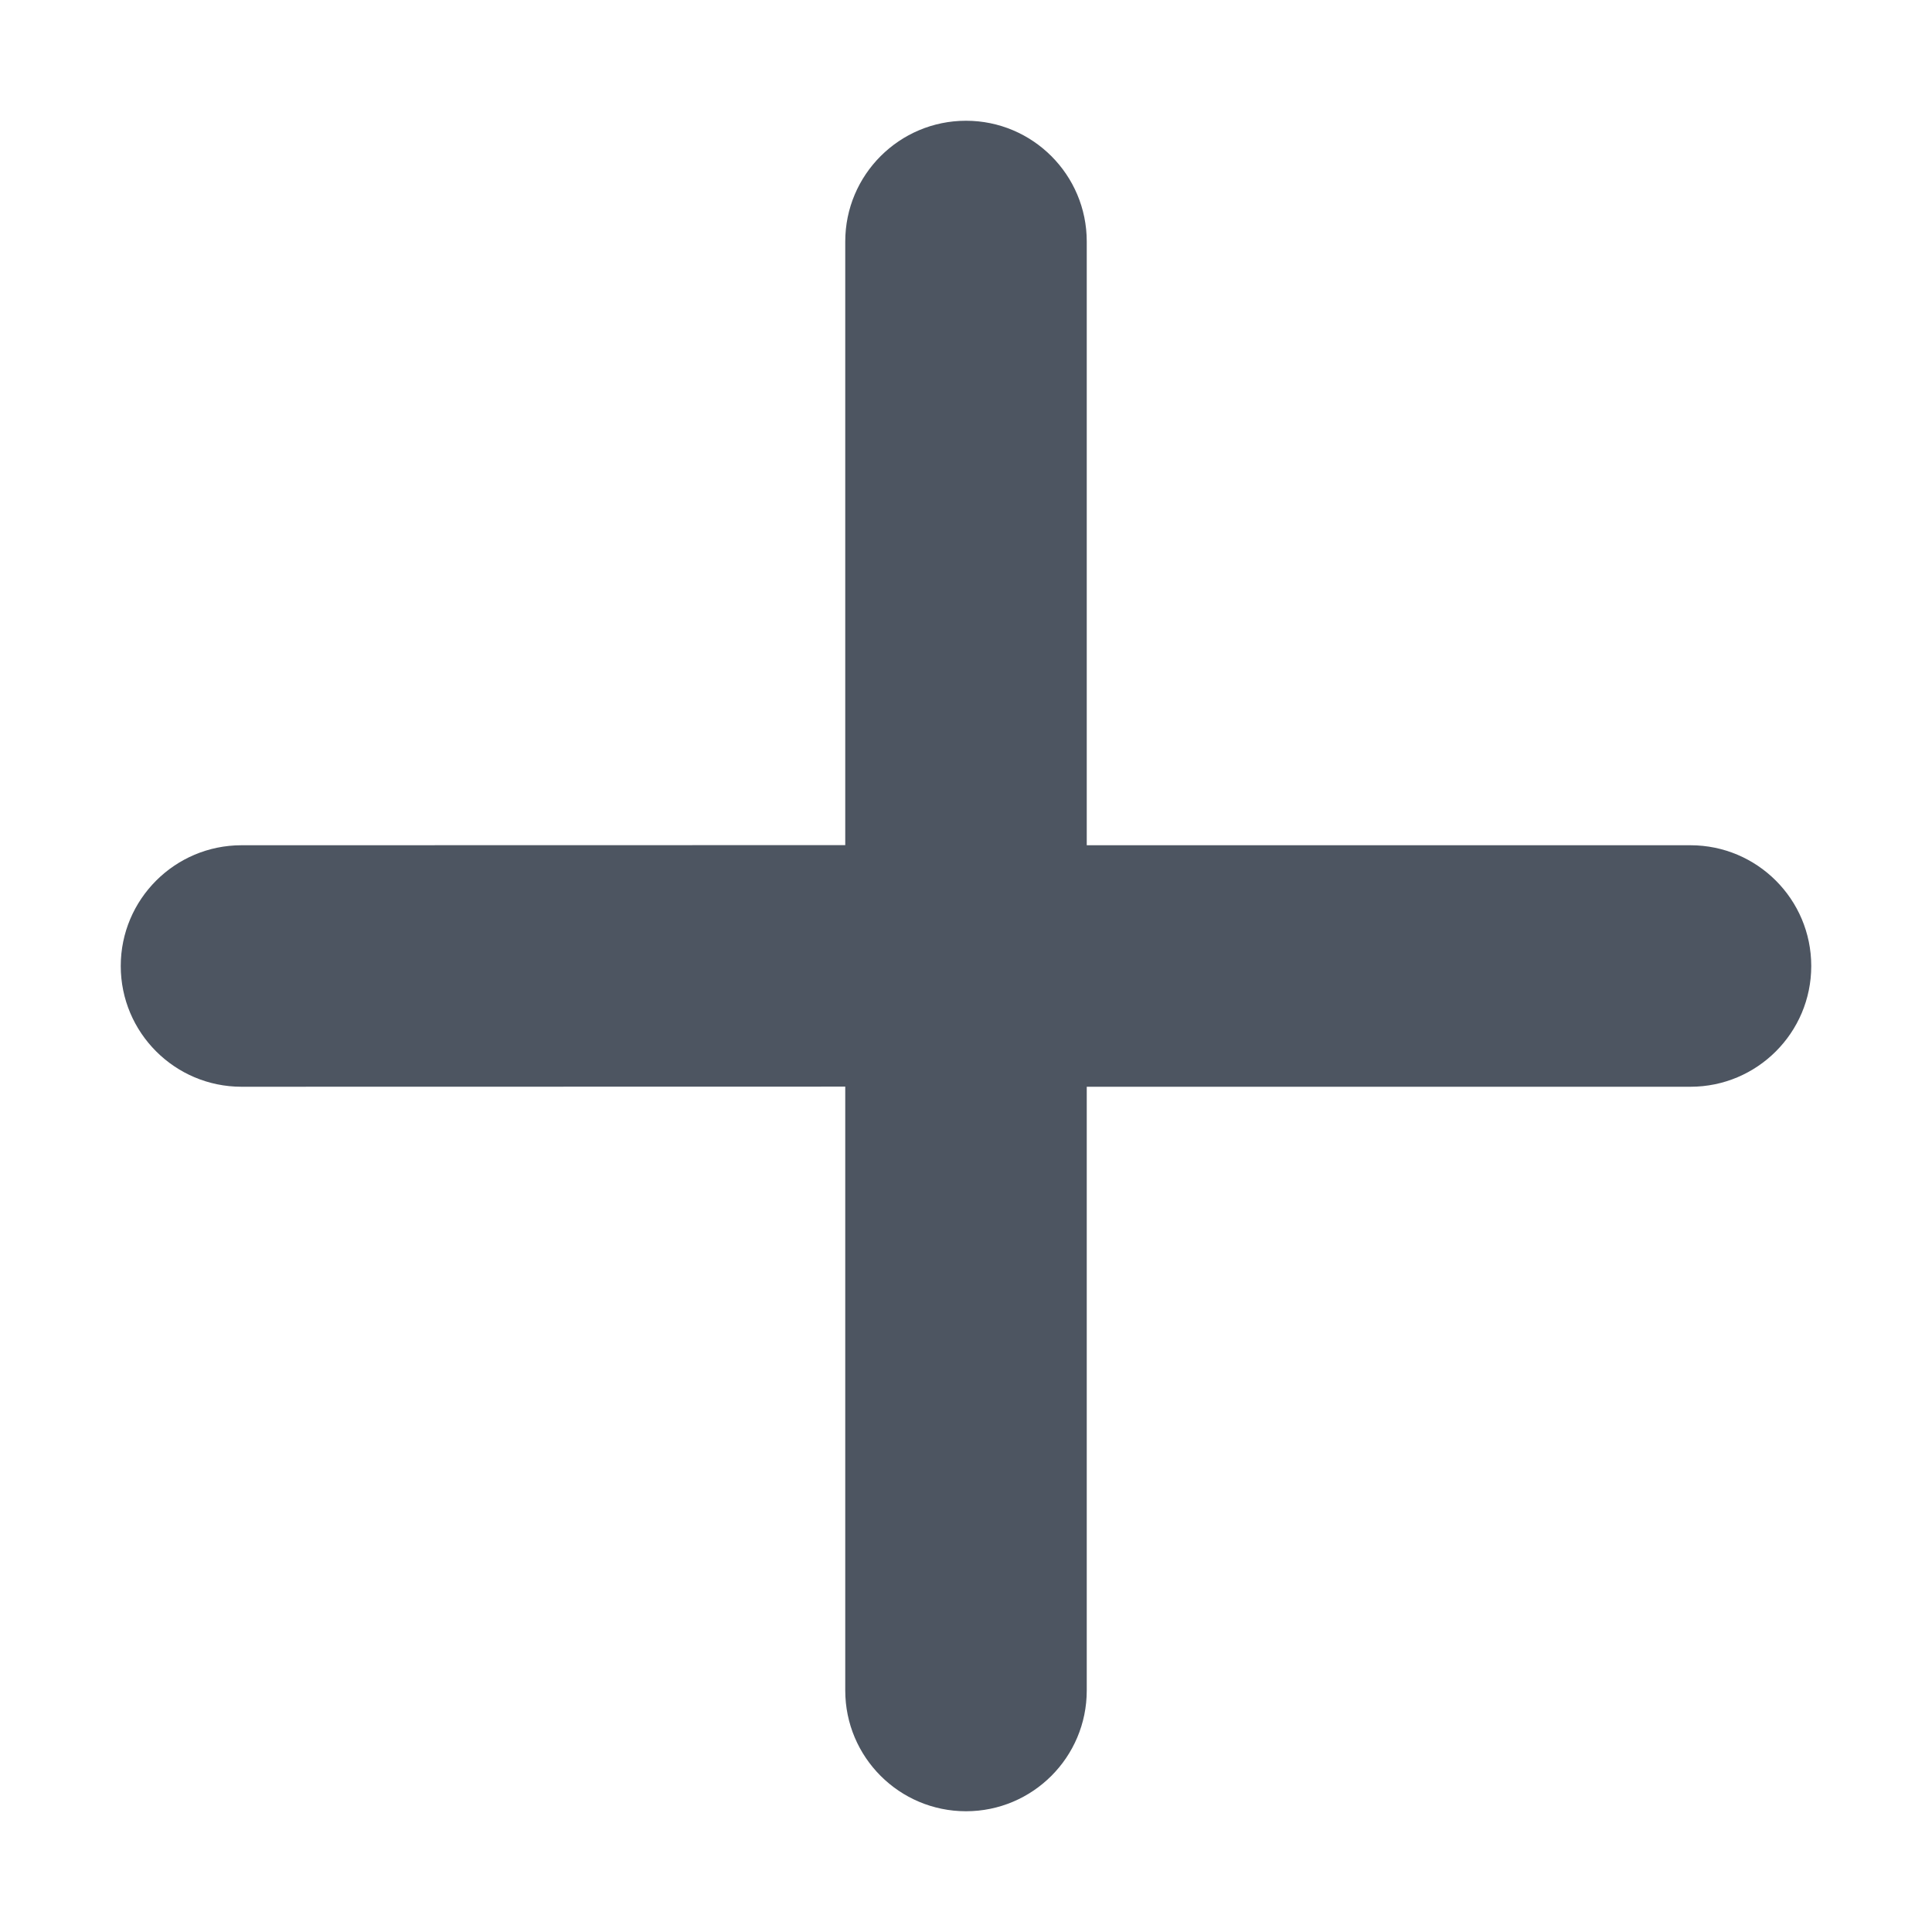 <svg
  xmlns="http://www.w3.org/2000/svg"
  width="16"
  height="16"
  viewBox="0 0 16 16"
  fill="#4D5561"
>
  <path
    d="M8 1c.552 0 1 .448 1 1v5h5c.552 0 1 .448 1 1s-.448 1-1 1H9v5c0 .552-.448 1-1 1s-1-.448-1-1V8.999L2 9c-.552 0-1-.448-1-1s.448-1 1-1l5-.001V2c0-.552.448-1 1-1z"
    transform="translate(-927, -424) translate(672, 56) translate(0, 115) translate(30, 212) translate(16, 28) translate(201, 5) translate(8, 8)"
  />
</svg>
